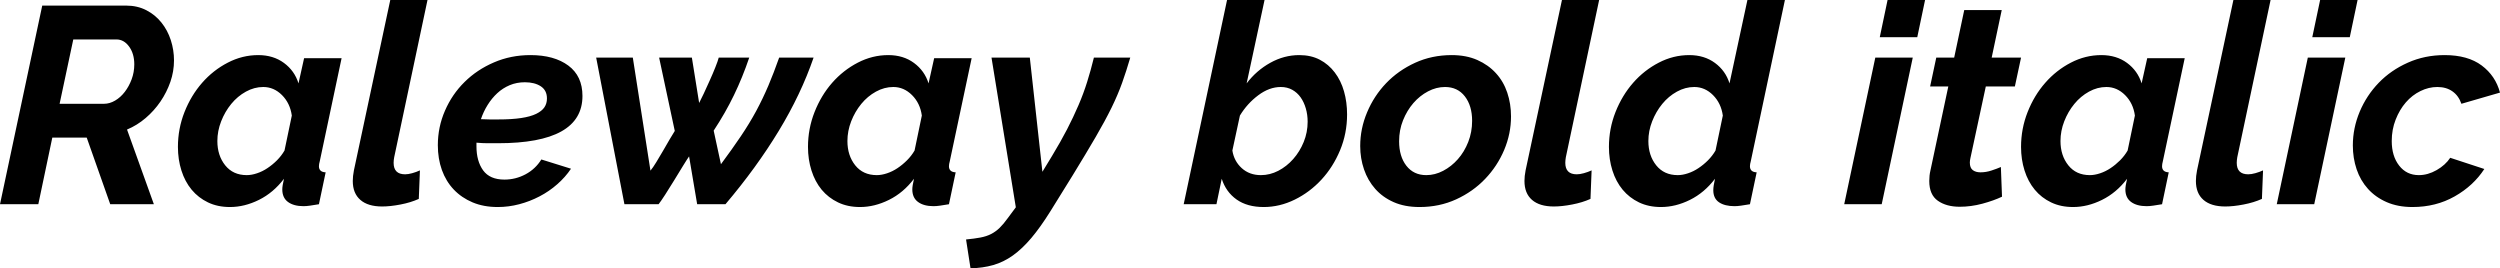 <svg xmlns="http://www.w3.org/2000/svg" viewBox="0.72 47.44 643.392 69.048"><path d="M10.58 100L0.72 100L11.59 48.88L33.19 48.88Q36.07 48.88 38.38 50.07Q40.68 51.26 42.26 53.24Q43.85 55.22 44.68 57.77Q45.50 60.33 45.50 62.99L45.50 62.99Q45.50 65.80 44.57 68.50Q43.63 71.20 42.01 73.58Q40.39 75.95 38.20 77.82Q36.00 79.70 33.41 80.78L33.41 80.78L40.32 100L29.09 100L23.04 82.86L14.18 82.86L10.58 100ZM16.06 74.15L27.50 74.15Q28.94 74.15 30.35 73.32Q31.75 72.50 32.83 71.09Q33.91 69.69 34.60 67.85Q35.28 66.02 35.28 64.00L35.28 64.00Q35.28 61.26 33.95 59.43Q32.62 57.59 30.67 57.59L30.67 57.59L19.58 57.59L16.06 74.15ZM59.90 100.72L59.90 100.72Q56.74 100.72 54.25 99.53Q51.77 98.34 50.04 96.26Q48.31 94.17 47.41 91.32Q46.51 88.48 46.51 85.24L46.51 85.24Q46.51 80.56 48.20 76.28Q49.90 71.99 52.74 68.75Q55.58 65.51 59.33 63.57Q63.07 61.62 67.18 61.62L67.18 61.62Q71.06 61.62 73.80 63.64Q76.54 65.66 77.54 68.90L77.54 68.90L78.98 62.42L88.63 62.42L83.02 88.91Q82.80 89.70 82.80 90.21L82.80 90.21Q82.80 91.72 84.53 91.79L84.53 91.79L82.80 100Q81.50 100.22 80.53 100.36Q79.56 100.50 78.84 100.50L78.84 100.50Q76.32 100.50 74.84 99.42Q73.37 98.34 73.37 96.18L73.37 96.18Q73.37 95.32 73.80 93.45L73.80 93.45Q71.06 97.05 67.36 98.88Q63.65 100.72 59.90 100.72ZM64.22 92.51L64.22 92.51Q65.45 92.51 66.85 92.04Q68.26 91.58 69.55 90.71Q70.85 89.85 72 88.70Q73.15 87.54 73.94 86.18L73.94 86.18L75.82 77.18Q75.38 74.01 73.30 71.92Q71.21 69.83 68.47 69.83L68.47 69.83Q66.17 69.83 64.01 71.02Q61.85 72.21 60.23 74.19Q58.61 76.17 57.64 78.65Q56.66 81.14 56.66 83.73L56.66 83.73Q56.66 87.47 58.68 89.99Q60.70 92.51 64.22 92.51ZM99.07 100.58L99.07 100.58Q95.40 100.58 93.46 98.88Q91.51 97.19 91.51 94.02L91.51 94.02Q91.51 93.38 91.58 92.73Q91.66 92.08 91.80 91.29L91.80 91.29L101.16 47.44L110.74 47.44L102.17 87.90Q102.10 88.26 102.06 88.62Q102.02 88.98 102.02 89.34L102.02 89.34Q102.02 92.30 104.98 92.30L104.98 92.30Q105.77 92.30 106.81 92.01Q107.86 91.72 108.79 91.29L108.79 91.29L108.50 98.63Q106.42 99.57 103.79 100.07Q101.16 100.58 99.07 100.58ZM128.81 100.72L128.81 100.72Q125.21 100.72 122.36 99.53Q119.52 98.34 117.50 96.22Q115.49 94.10 114.44 91.18Q113.40 88.26 113.40 84.81L113.40 84.81Q113.40 80.13 115.24 75.92Q117.07 71.70 120.28 68.54Q123.48 65.37 127.84 63.50Q132.19 61.62 137.23 61.62L137.23 61.62Q143.35 61.62 146.99 64.32Q150.62 67.02 150.62 72.14L150.62 72.14Q150.62 84.30 128.88 84.30L128.88 84.30Q127.58 84.30 126.22 84.30Q124.85 84.30 123.34 84.16L123.34 84.16L123.34 85.10Q123.34 88.91 125.06 91.29Q126.79 93.66 130.54 93.66L130.54 93.66Q133.42 93.66 135.97 92.30Q138.53 90.93 140.04 88.48L140.04 88.48L147.67 90.86Q146.23 93.02 144.14 94.85Q142.06 96.69 139.57 97.98Q137.09 99.28 134.35 100Q131.62 100.72 128.81 100.72ZM135.79 68.61L135.79 68.61Q133.70 68.61 131.90 69.36Q130.10 70.12 128.70 71.42Q127.30 72.71 126.22 74.44Q125.14 76.17 124.49 78.11L124.49 78.11Q125.64 78.18 126.72 78.18Q127.80 78.18 128.95 78.18L128.95 78.18Q132.41 78.18 134.82 77.82Q137.23 77.46 138.71 76.74Q140.18 76.02 140.83 75.05Q141.48 74.08 141.48 72.78L141.48 72.78Q141.48 70.70 139.90 69.65Q138.31 68.61 135.79 68.61ZM161.42 100L154.15 62.27L163.58 62.27L168.12 91.36Q168.77 90.57 169.63 89.16Q170.50 87.76 171.36 86.25Q172.22 84.74 173.05 83.33Q173.88 81.93 174.38 81.14L174.38 81.14L170.35 62.27L178.78 62.27L180.65 73.94Q181.08 73.14 181.84 71.52Q182.59 69.90 183.38 68.14Q184.18 66.38 184.82 64.76Q185.47 63.14 185.69 62.27L185.69 62.27L193.54 62.27Q191.81 67.38 189.61 71.92Q187.42 76.46 184.39 81.06L184.39 81.06L186.26 89.70Q189.14 85.82 191.38 82.50Q193.61 79.19 195.34 75.99Q197.06 72.78 198.47 69.47Q199.87 66.16 201.24 62.27L201.24 62.27L210.10 62.27Q206.86 71.70 201.13 81.14Q195.41 90.57 187.42 100L187.42 100L180.14 100L178.06 87.69Q177.55 88.41 176.47 90.17Q175.39 91.94 174.20 93.88Q173.02 95.82 171.90 97.55Q170.78 99.28 170.21 100L170.21 100L161.42 100ZM222.05 100.72L222.05 100.72Q218.88 100.72 216.40 99.53Q213.91 98.34 212.18 96.26Q210.46 94.17 209.56 91.32Q208.66 88.48 208.66 85.24L208.66 85.24Q208.66 80.56 210.35 76.28Q212.04 71.99 214.88 68.75Q217.73 65.51 221.47 63.57Q225.22 61.62 229.32 61.62L229.32 61.62Q233.21 61.62 235.94 63.64Q238.68 65.66 239.69 68.90L239.69 68.90L241.13 62.42L250.78 62.42L245.16 88.91Q244.94 89.70 244.94 90.21L244.94 90.21Q244.94 91.72 246.67 91.79L246.67 91.79L244.94 100Q243.65 100.22 242.68 100.36Q241.70 100.50 240.98 100.50L240.98 100.50Q238.46 100.50 236.99 99.42Q235.51 98.34 235.51 96.18L235.51 96.18Q235.51 95.32 235.94 93.45L235.94 93.45Q233.21 97.05 229.50 98.88Q225.79 100.72 222.05 100.72ZM226.37 92.51L226.37 92.51Q227.59 92.51 229.00 92.04Q230.40 91.58 231.70 90.71Q232.99 89.85 234.14 88.70Q235.30 87.54 236.09 86.18L236.09 86.18L237.96 77.18Q237.53 74.01 235.44 71.92Q233.35 69.83 230.62 69.83L230.62 69.83Q228.31 69.83 226.15 71.02Q223.99 72.21 222.37 74.19Q220.75 76.17 219.78 78.65Q218.81 81.14 218.81 83.73L218.81 83.73Q218.81 87.47 220.82 89.99Q222.84 92.51 226.37 92.51ZM250.49 116.49L249.34 109.07Q251.50 108.86 253.04 108.57Q254.59 108.28 255.78 107.67Q256.97 107.06 257.98 106.08Q258.98 105.11 260.06 103.60L260.06 103.60L262.15 100.79L255.89 62.27L265.75 62.27L268.99 91.65L271.44 87.62Q273.67 83.94 275.33 80.74Q276.98 77.54 278.28 74.51Q279.58 71.49 280.51 68.50Q281.45 65.51 282.24 62.27L282.24 62.27L291.60 62.27Q290.59 65.73 289.51 68.75Q288.43 71.78 286.78 75.16Q285.12 78.54 282.71 82.68Q280.30 86.82 276.77 92.58L276.77 92.58L271.01 101.87Q268.49 105.90 266.15 108.68Q263.81 111.45 261.40 113.18Q258.98 114.90 256.32 115.66Q253.66 116.42 250.49 116.49L250.49 116.49ZM325.94 100.72L325.94 100.72Q321.70 100.72 318.96 98.78Q316.22 96.83 315.14 93.45L315.14 93.45L313.78 100L305.35 100L316.51 47.44L326.16 47.44L321.55 68.90Q324.07 65.58 327.64 63.60Q331.20 61.62 335.09 61.62L335.09 61.62Q338.11 61.62 340.38 62.81Q342.65 64.00 344.23 66.09Q345.82 68.18 346.61 70.95Q347.40 73.72 347.40 76.89L347.40 76.89Q347.40 81.78 345.60 86.10Q343.80 90.42 340.81 93.66Q337.82 96.90 333.94 98.81Q330.05 100.72 325.94 100.72ZM325.22 92.51L325.22 92.51Q327.53 92.51 329.69 91.40Q331.85 90.28 333.54 88.37Q335.23 86.46 336.24 83.98Q337.25 81.50 337.25 78.76L337.25 78.76Q337.25 76.96 336.78 75.34Q336.31 73.72 335.45 72.50Q334.58 71.27 333.29 70.55Q331.99 69.83 330.34 69.83L330.34 69.83Q327.38 69.83 324.54 71.96Q321.70 74.08 319.82 77.18L319.82 77.18L317.88 86.18Q318.31 88.91 320.29 90.71Q322.27 92.51 325.22 92.51ZM366.05 100.72L366.05 100.72Q362.23 100.72 359.39 99.46Q356.54 98.20 354.64 96.04Q352.73 93.88 351.76 91.04Q350.78 88.19 350.78 85.02L350.78 85.02Q350.78 80.56 352.55 76.35Q354.31 72.14 357.44 68.86Q360.58 65.58 364.90 63.60Q369.22 61.62 374.33 61.62L374.33 61.62Q378.07 61.62 380.92 62.88Q383.76 64.14 385.70 66.27Q387.65 68.39 388.62 71.27Q389.59 74.15 389.59 77.39L389.59 77.39Q389.59 81.86 387.83 86.03Q386.06 90.21 382.93 93.48Q379.80 96.76 375.48 98.74Q371.16 100.72 366.05 100.72ZM367.78 92.51L367.78 92.51Q370.01 92.51 372.13 91.40Q374.26 90.28 375.91 88.41Q377.57 86.54 378.58 83.98Q379.58 81.42 379.58 78.54L379.58 78.54Q379.58 74.66 377.71 72.24Q375.84 69.83 372.60 69.83L372.60 69.83Q370.37 69.83 368.24 70.95Q366.12 72.06 364.46 73.97Q362.81 75.88 361.80 78.40Q360.79 80.92 360.79 83.80L360.79 83.80Q360.79 87.69 362.66 90.10Q364.54 92.51 367.78 92.51ZM400.61 100.58L400.61 100.58Q396.94 100.58 394.99 98.88Q393.05 97.19 393.05 94.02L393.05 94.02Q393.05 93.38 393.12 92.73Q393.19 92.08 393.34 91.29L393.34 91.29L402.70 47.44L412.27 47.44L403.70 87.90Q403.63 88.26 403.60 88.62Q403.56 88.98 403.56 89.34L403.56 89.34Q403.56 92.30 406.51 92.30L406.51 92.30Q407.30 92.30 408.35 92.01Q409.39 91.72 410.33 91.29L410.33 91.29L410.04 98.63Q407.95 99.57 405.32 100.07Q402.70 100.58 400.61 100.58ZM428.18 100.72L428.18 100.72Q425.02 100.72 422.53 99.53Q420.05 98.34 418.32 96.26Q416.59 94.17 415.69 91.32Q414.79 88.48 414.79 85.24L414.79 85.24Q414.79 80.56 416.48 76.28Q418.18 71.99 421.02 68.75Q423.86 65.51 427.61 63.57Q431.35 61.62 435.46 61.62L435.46 61.62Q439.34 61.62 442.08 63.64Q444.82 65.66 445.82 68.90L445.82 68.90L450.43 47.44L460.08 47.44L451.30 88.91Q451.08 89.70 451.08 90.21L451.08 90.21Q451.08 91.72 452.81 91.79L452.81 91.79L451.08 100Q449.78 100.22 448.81 100.36Q447.84 100.50 447.12 100.50L447.12 100.50Q444.60 100.50 443.12 99.50Q441.65 98.49 441.65 96.40L441.65 96.40Q441.65 95.82 441.76 95.14Q441.86 94.46 442.08 93.45L442.08 93.45Q439.34 97.05 435.64 98.88Q431.93 100.72 428.18 100.72ZM432.50 92.51L432.50 92.51Q433.73 92.51 435.13 92.04Q436.54 91.58 437.83 90.71Q439.13 89.85 440.28 88.70Q441.43 87.54 442.22 86.18L442.22 86.18L444.10 77.18Q443.66 74.01 441.58 71.92Q439.49 69.83 436.75 69.83L436.75 69.83Q434.45 69.83 432.29 71.02Q430.13 72.21 428.51 74.19Q426.89 76.17 425.92 78.65Q424.94 81.14 424.94 83.73L424.94 83.73Q424.94 87.47 426.96 89.99Q428.98 92.51 432.50 92.51ZM475.34 100L483.34 62.27L492.98 62.27L484.99 100L475.34 100ZM484.49 57.02L486.50 47.44L496.15 47.44L494.14 57.02L484.49 57.02ZM505.08 100.65L505.08 100.65Q501.62 100.65 499.43 99.10Q497.23 97.55 497.23 94.02L497.23 94.02Q497.23 92.58 497.52 91.36L497.52 91.36L502.13 69.69L497.45 69.69L499.03 62.27L503.64 62.27L506.23 50.03L515.88 50.03L513.29 62.27L520.85 62.27L519.26 69.69L511.78 69.69L507.82 88.12Q507.74 88.48 507.71 88.73Q507.67 88.98 507.67 89.27L507.67 89.27Q507.67 90.64 508.43 91.22Q509.18 91.79 510.41 91.79L510.41 91.79Q511.85 91.79 513.25 91.32Q514.66 90.86 515.66 90.42L515.66 90.42L515.95 98.06Q513.86 99.06 510.91 99.86Q507.96 100.65 505.08 100.65ZM534.24 100.72L534.24 100.72Q531.07 100.72 528.59 99.53Q526.10 98.34 524.38 96.26Q522.65 94.17 521.75 91.32Q520.85 88.48 520.85 85.24L520.85 85.24Q520.85 80.56 522.54 76.28Q524.23 71.99 527.08 68.75Q529.92 65.51 533.66 63.57Q537.41 61.62 541.51 61.62L541.51 61.62Q545.40 61.62 548.14 63.64Q550.87 65.66 551.88 68.90L551.88 68.90L553.32 62.42L562.97 62.42L557.35 88.91Q557.14 89.70 557.14 90.21L557.14 90.21Q557.14 91.72 558.86 91.79L558.86 91.79L557.14 100Q555.84 100.22 554.87 100.36Q553.90 100.50 553.18 100.50L553.18 100.50Q550.66 100.50 549.18 99.42Q547.70 98.34 547.70 96.18L547.70 96.18Q547.70 95.32 548.14 93.45L548.14 93.45Q545.40 97.05 541.69 98.88Q537.98 100.72 534.24 100.72ZM538.56 92.51L538.56 92.51Q539.78 92.51 541.19 92.04Q542.59 91.58 543.89 90.71Q545.18 89.85 546.34 88.70Q547.49 87.54 548.28 86.18L548.28 86.18L550.15 77.18Q549.72 74.01 547.63 71.92Q545.54 69.83 542.81 69.83L542.81 69.83Q540.50 69.83 538.34 71.02Q536.18 72.21 534.56 74.19Q532.94 76.17 531.97 78.65Q531.00 81.14 531.00 83.73L531.00 83.73Q531.00 87.47 533.02 89.99Q535.03 92.51 538.56 92.51ZM573.41 100.58L573.41 100.58Q569.74 100.58 567.79 98.88Q565.85 97.19 565.85 94.02L565.85 94.02Q565.85 93.38 565.92 92.73Q565.99 92.08 566.14 91.29L566.14 91.29L575.50 47.44L585.07 47.44L576.50 87.90Q576.43 88.26 576.40 88.62Q576.36 88.98 576.36 89.34L576.36 89.34Q576.36 92.30 579.31 92.30L579.31 92.30Q580.10 92.30 581.15 92.01Q582.19 91.72 583.13 91.29L583.13 91.29L582.84 98.63Q580.75 99.57 578.12 100.07Q575.50 100.58 573.41 100.58ZM586.66 100L594.65 62.27L604.30 62.27L596.30 100L586.66 100ZM595.80 57.02L597.82 47.44L607.46 47.44L605.45 57.02L595.80 57.02ZM621.58 100.72L621.58 100.72Q617.83 100.72 614.95 99.46Q612.07 98.20 610.13 96.04Q608.18 93.88 607.21 91Q606.24 88.12 606.24 84.88L606.24 84.88Q606.24 80.42 608.00 76.20Q609.77 71.99 612.90 68.75Q616.03 65.51 620.39 63.57Q624.74 61.62 629.86 61.62L629.86 61.62Q635.83 61.62 639.40 64.29Q642.96 66.95 644.11 71.27L644.11 71.27L634.18 74.15Q633.46 72.06 631.87 70.95Q630.29 69.83 627.98 69.83L627.98 69.83Q625.75 69.83 623.63 70.88Q621.50 71.92 619.88 73.79Q618.26 75.66 617.26 78.22Q616.25 80.78 616.25 83.73L616.25 83.73Q616.25 87.62 618.16 90.06Q620.06 92.51 623.23 92.51L623.23 92.51Q625.54 92.51 627.80 91.22Q630.07 89.92 631.30 88.05L631.30 88.05L640.08 90.93Q637.27 95.25 632.45 97.98Q627.62 100.72 621.58 100.72Z"/></svg>